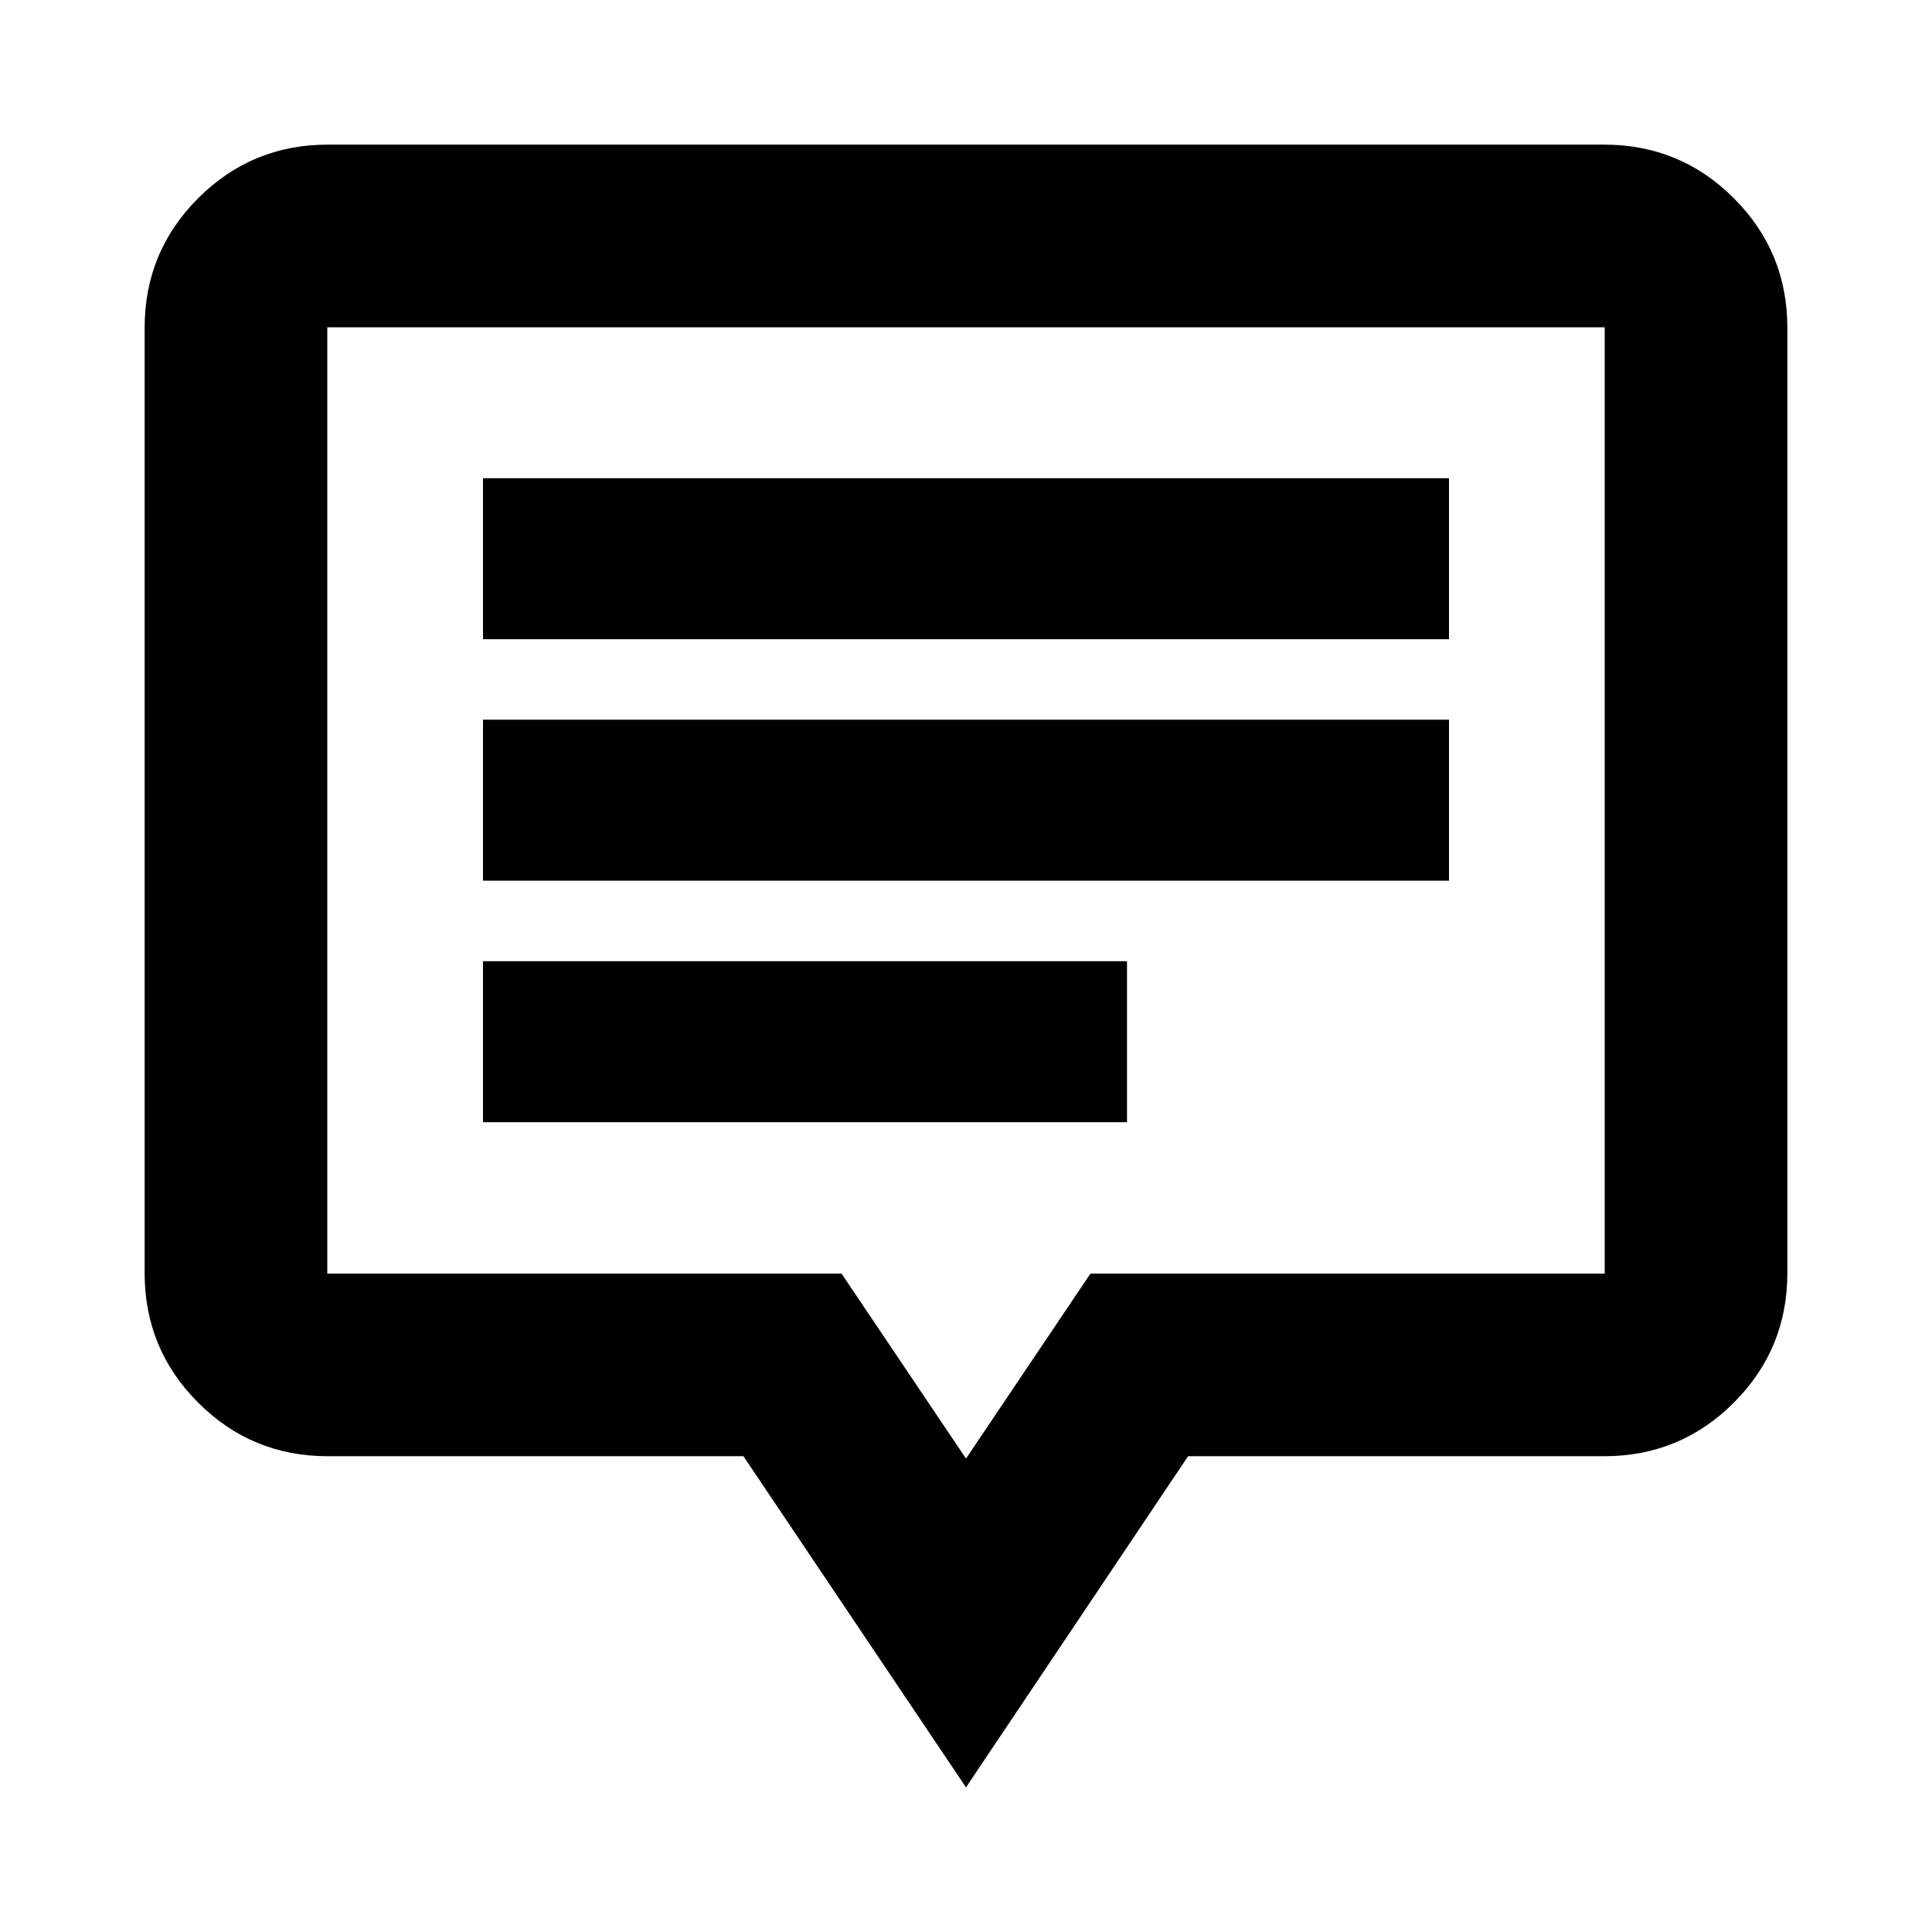 <svg xmlns="http://www.w3.org/2000/svg" height="24" viewBox="0 -960 960 960" width="24"><path d="M240-402.39h320v-80H240v80Zm0-120h480v-80H240v80Zm0-120h480v-80H240v80ZM480-71.87 369.41-236.41H162.87q-37.78 0-64.39-26.61t-26.61-64.39v-469.72q0-37.78 26.61-64.39t64.39-26.61h634.26q37.78 0 64.39 26.61t26.61 64.39v469.72q0 37.78-26.61 64.39t-64.39 26.61H590.35L480-71.87Zm0-163.37 61.85-91.93h255.52v-470.2H162.63v470.2h255.52L480-235.24Zm0-327.15Z"/></svg>